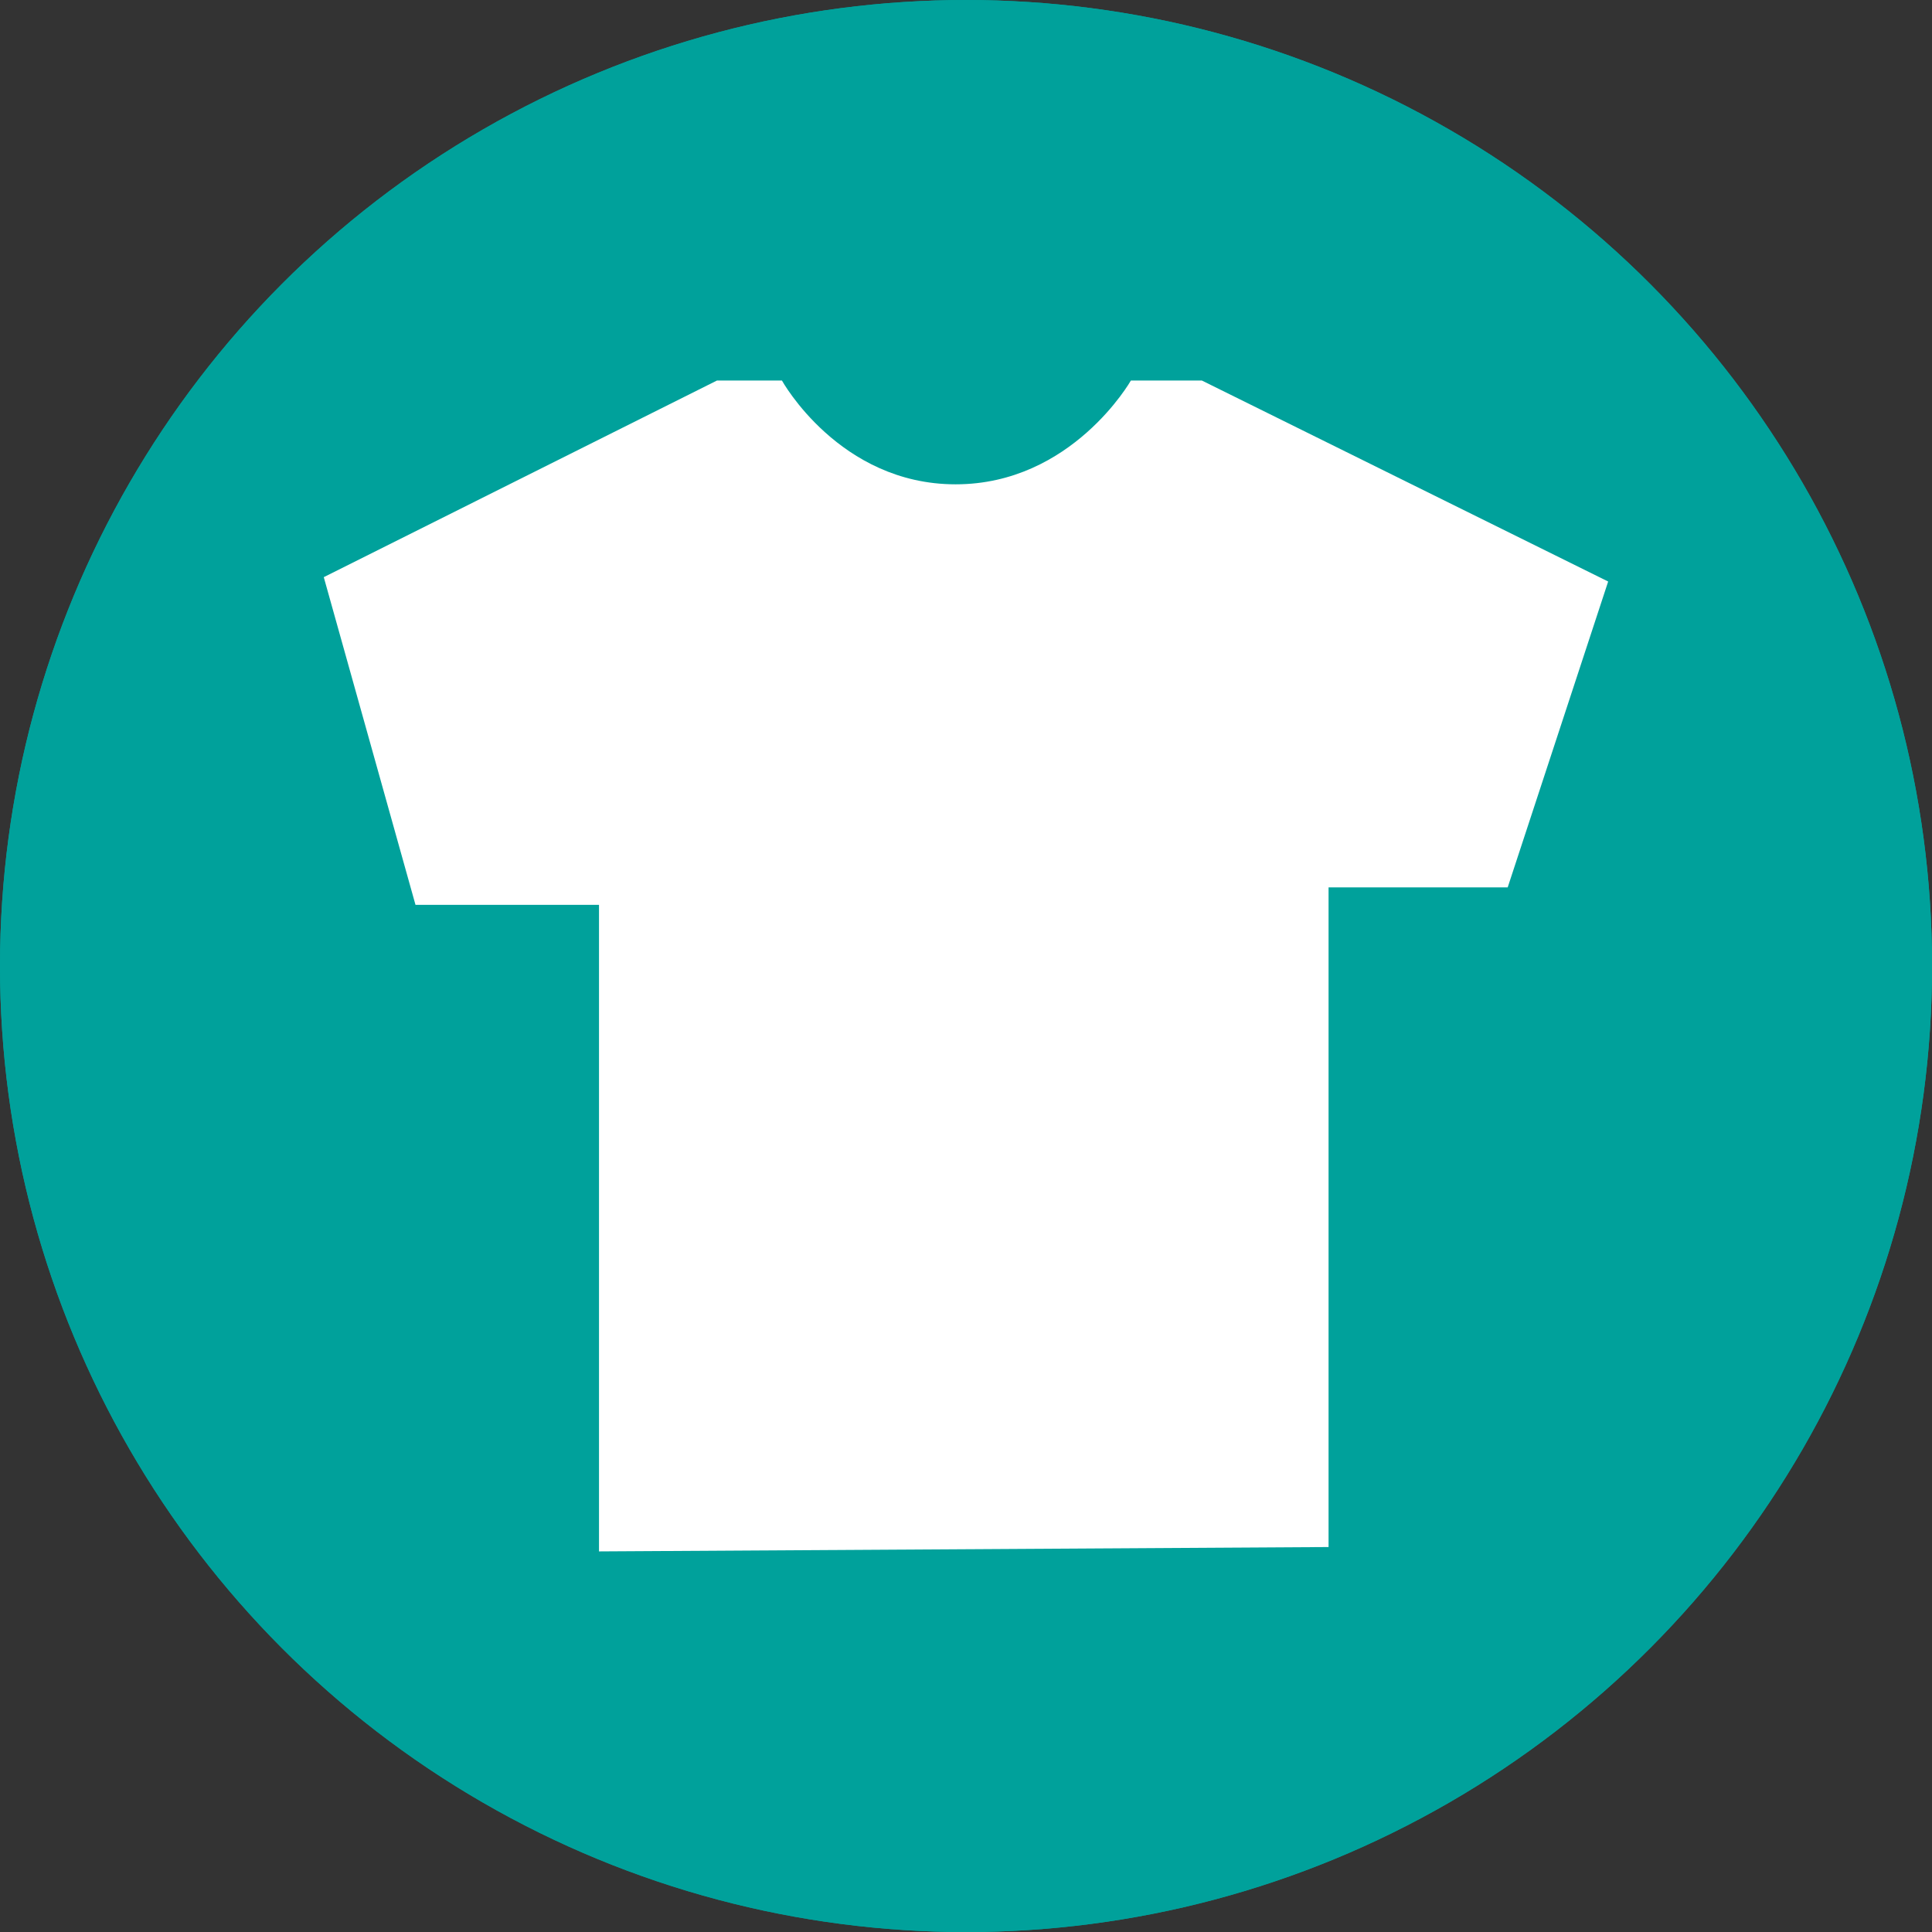 <?xml version="1.0" encoding="iso-8859-1"?>
<!-- Generator: Adobe Illustrator 19.1.0, SVG Export Plug-In . SVG Version: 6.00 Build 0)  -->
<svg version="1.1" id="Layer_1" xmlns="http://www.w3.org/2000/svg" xmlns:xlink="http://www.w3.org/1999/xlink" x="0px" y="0px"
	 viewBox="0 0 29.615 29.615" style="enable-background:new 0 0 29.615 29.615;" xml:space="preserve">
<rect x="0" y="0" width="29.615" height="29.615" fill="#333333" stroke="none"/>
<g id="XMLID_162_">
	<circle id="XMLID_82_" style="fill:#00A19B;" cx="14.808" cy="14.808" r="14.808"/>
	<path id="XMLID_81_" style="fill:#FFFFFF;" d="M9.182,23.781V13.87H6.369L4.963,8.847l6.027-3.014h0.996
		c0,0,0.879,1.591,2.662,1.591c1.783,0,2.687-1.591,2.687-1.591h1.088l6.228,3.081l-1.54,4.688h-2.746v10.112L9.182,23.781z"/>
	<circle id="XMLID_3_" style="fill:#00A19B;" cx="14.808" cy="14.808" r="14.808"/>
	<path id="XMLID_2_" style="fill:#FFFFFF;" d="M9.182,23.781V13.87H6.369L4.963,8.847l6.027-3.014h0.996
		c0,0,0.879,1.591,2.662,1.591c1.783,0,2.687-1.591,2.687-1.591h1.088l6.228,3.081l-1.54,4.688h-2.746v10.112L9.182,23.781z"/>
</g>
</svg>
